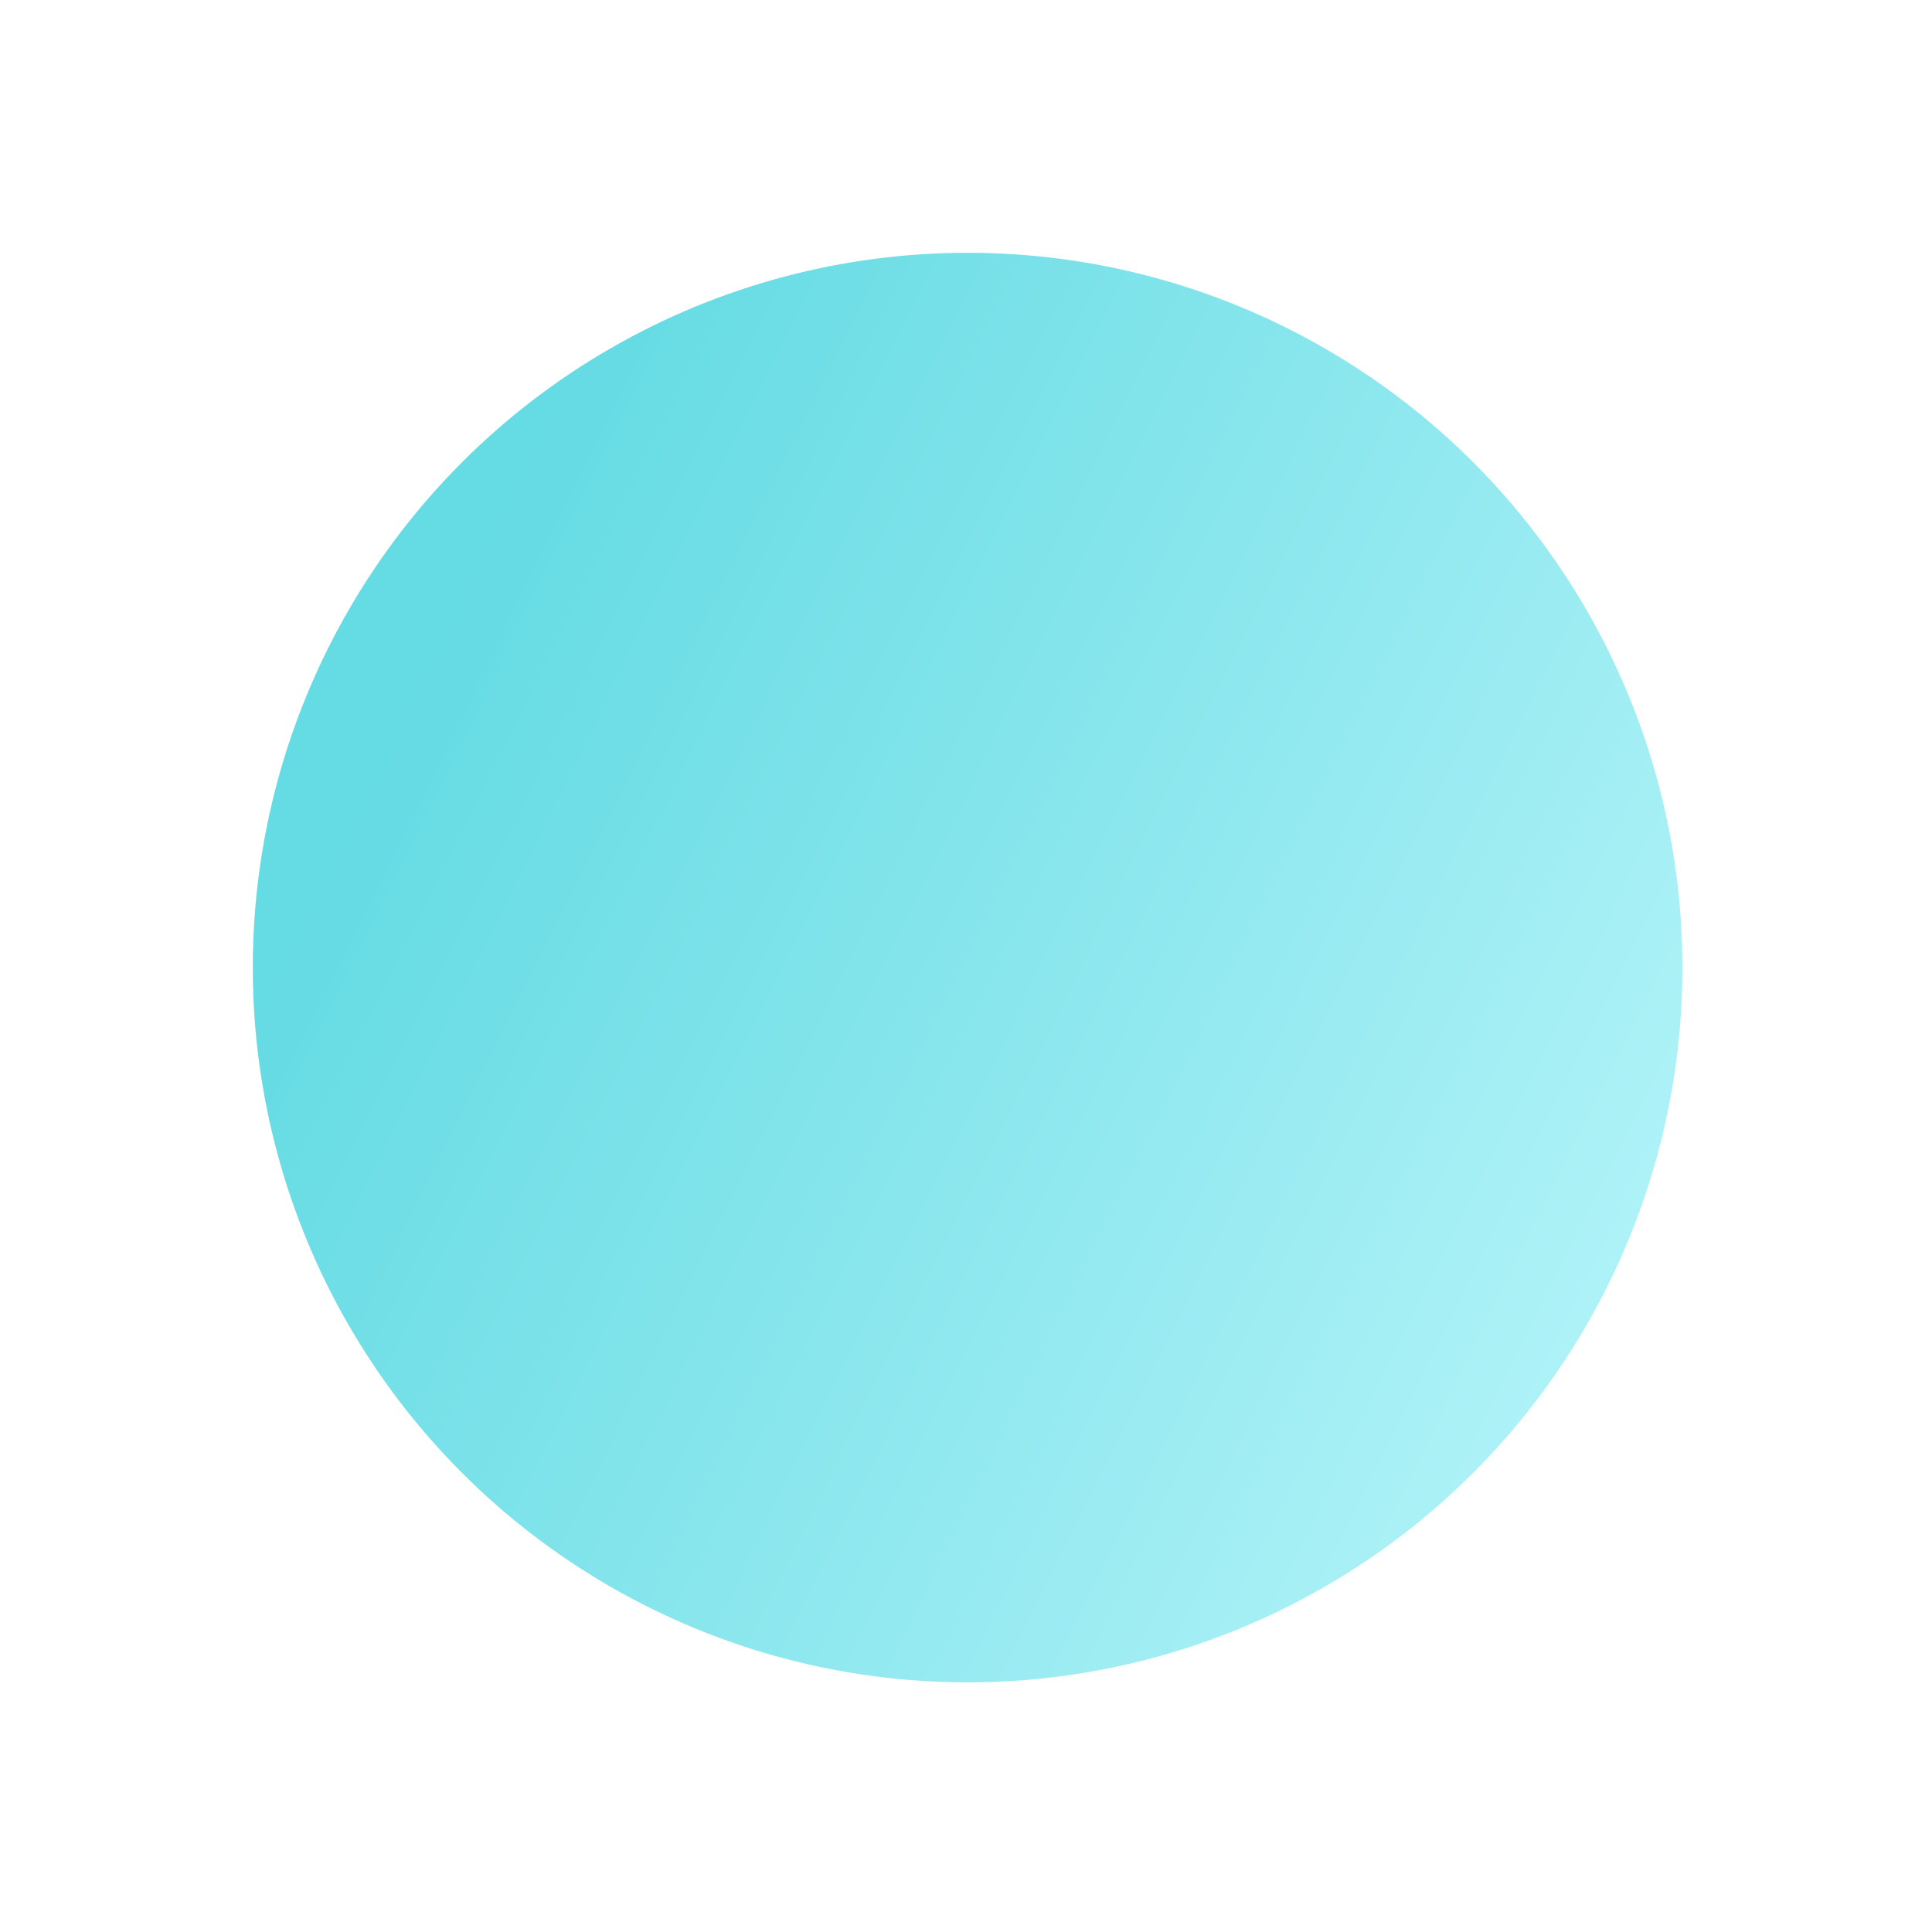 <?xml version="1.0" encoding="UTF-8"?>
<svg width="107px" height="107px" viewBox="0 0 107 107" version="1.1" xmlns="http://www.w3.org/2000/svg" xmlns:xlink="http://www.w3.org/1999/xlink">
    <!-- Generator: Sketch 53.2 (72643) - https://sketchapp.com -->
    <title>Oval 4 Copy</title>
    <desc>Created with Sketch.</desc>
    <defs>
        <linearGradient x1="137.102%" y1="71.436%" x2="20.485%" y2="13.848%" id="linearGradient-1">
            <stop stop-color="#AAF9FF" offset="0%"></stop>
            <stop stop-color="#00C3D1" offset="100%"></stop>
        </linearGradient>
        <filter x="-22.2%" y="-22.2%" width="144.4%" height="144.4%" filterUnits="objectBoundingBox" id="filter-2">
            <feGaussianBlur stdDeviation="5.865" in="SourceGraphic"></feGaussianBlur>
        </filter>
    </defs>
    <g id="Page-1" stroke="none" stroke-width="1" fill="none" fill-rule="evenodd" opacity="0.602">
        <ellipse id="Oval-4-Copy" fill="url(#linearGradient-1)" style="mix-blend-mode: overlay;" filter="url(#filter-2)" cx="53.588" cy="53.587" rx="39.588" ry="39.587"></ellipse>
    </g>
</svg>
